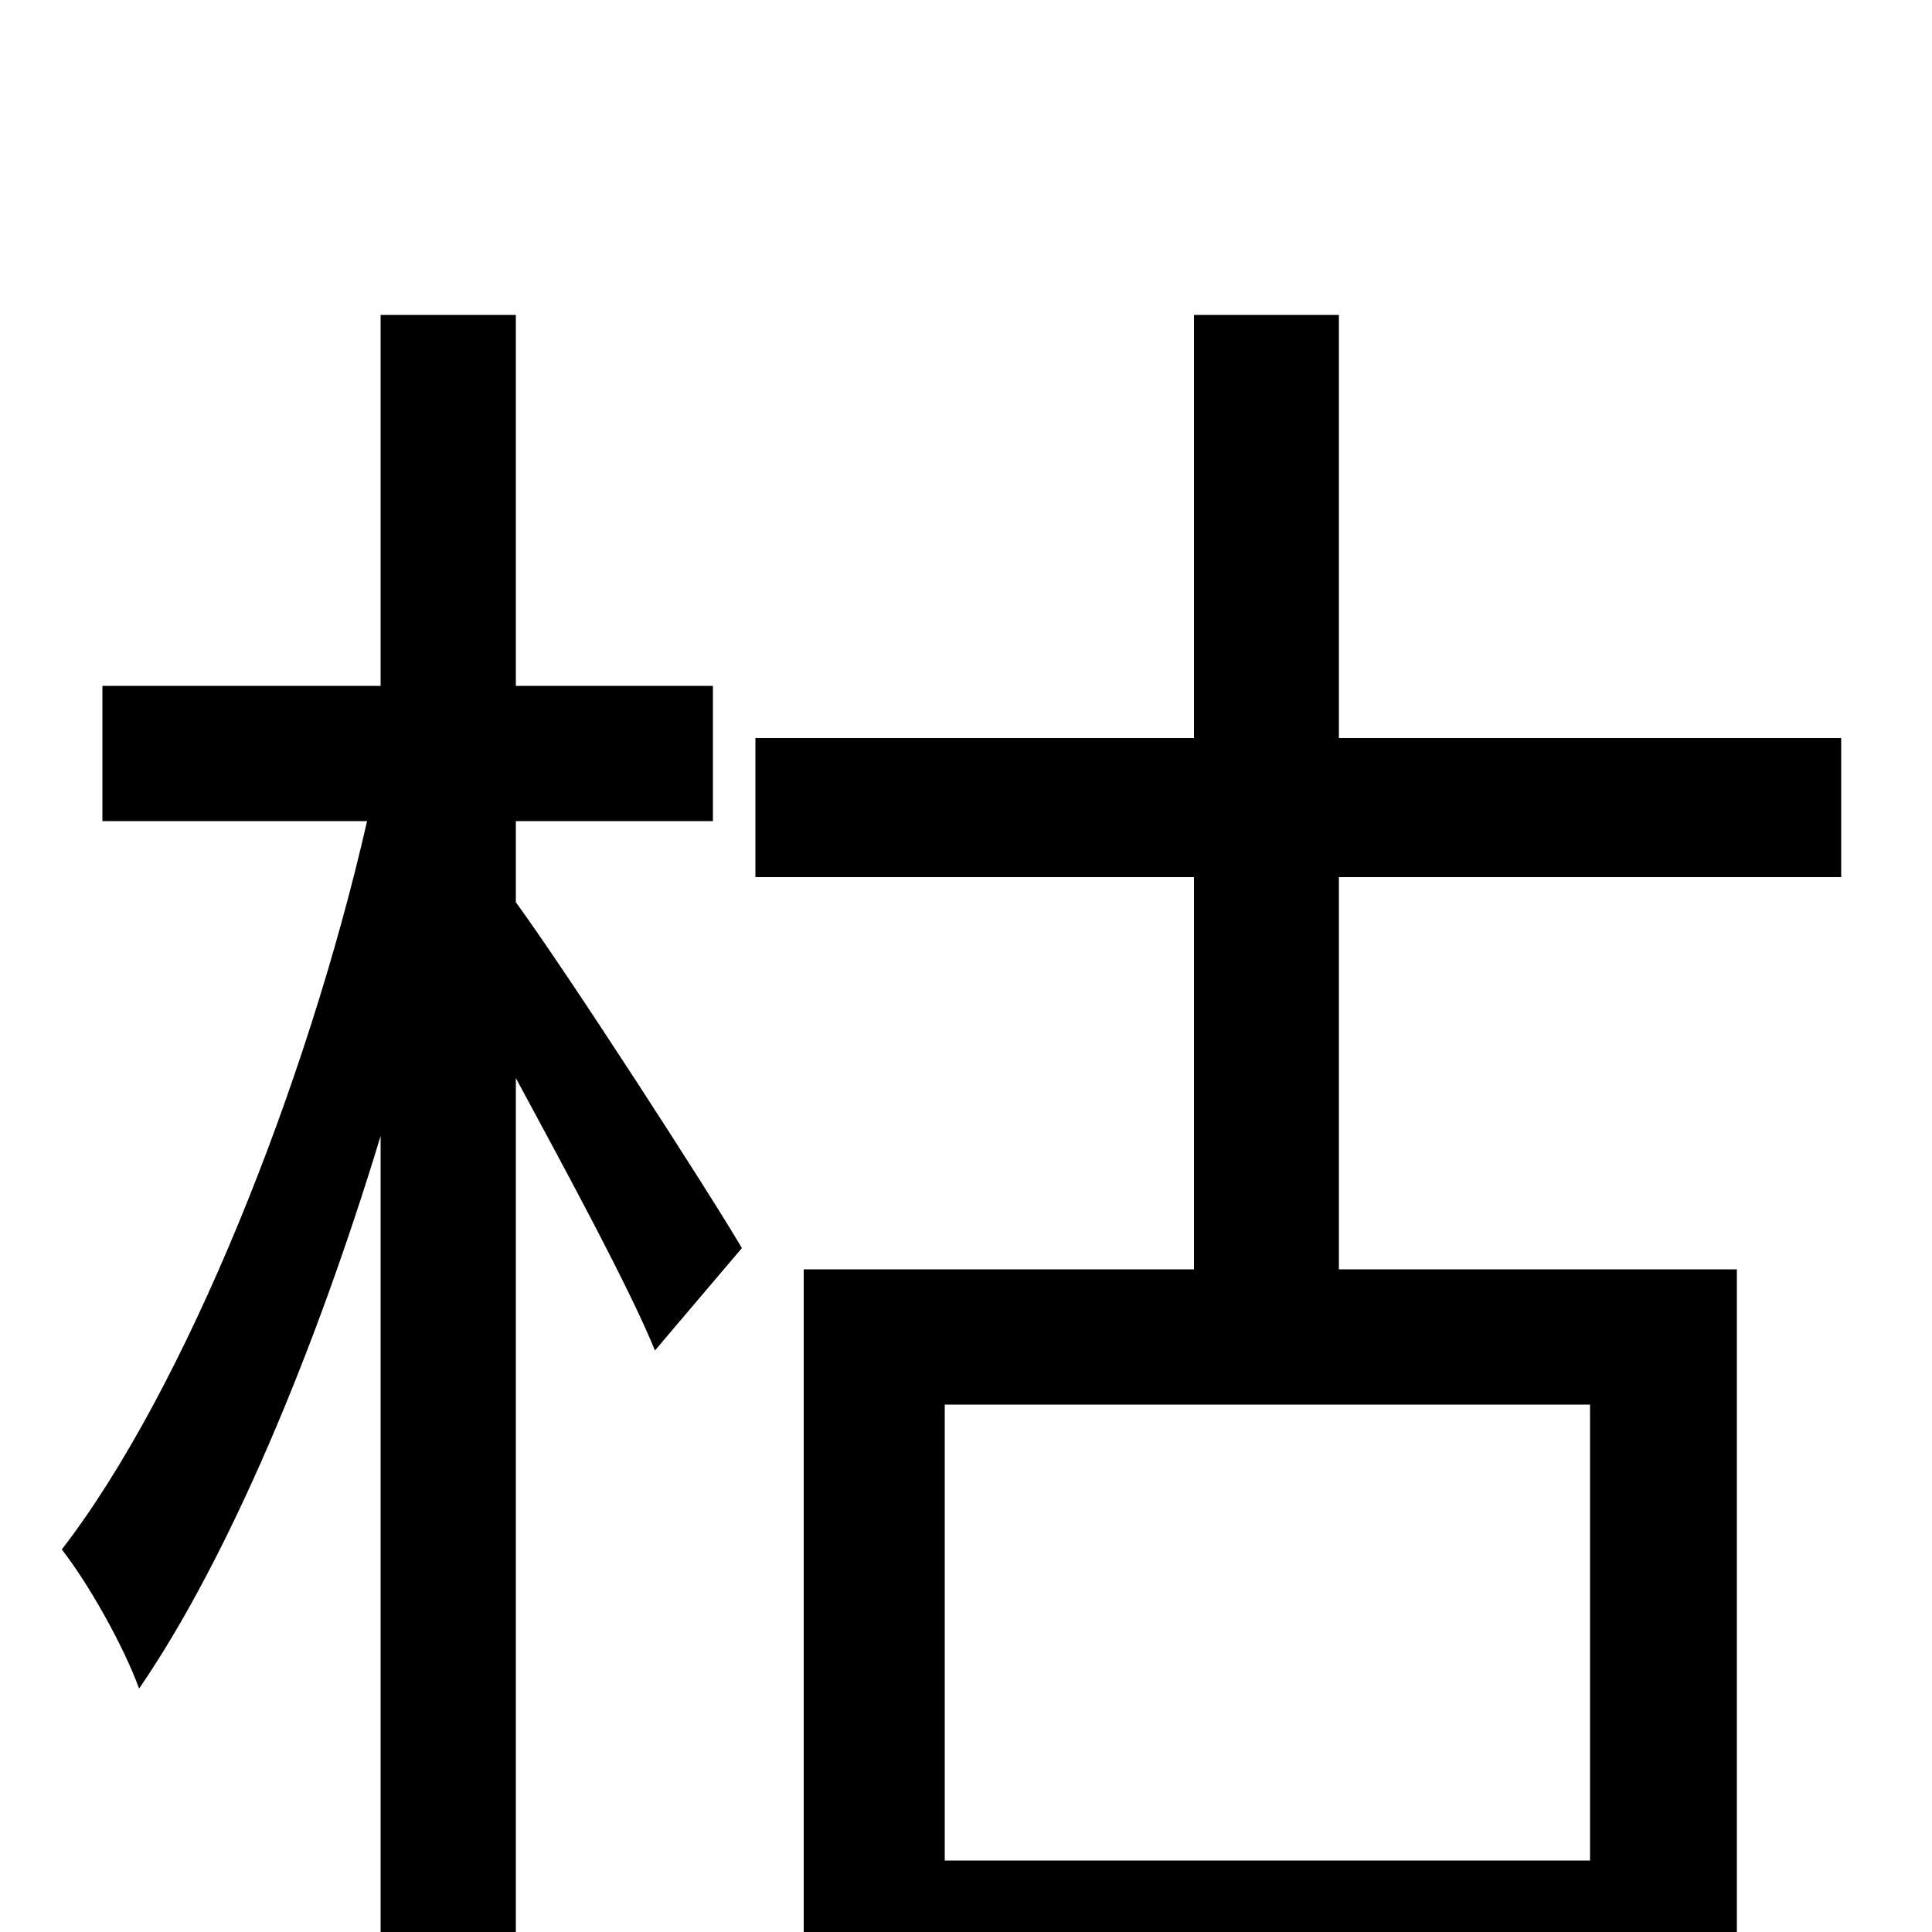 <svg xmlns="http://www.w3.org/2000/svg" viewBox="0 -1000 1000 1000">
	<path fill="#000000" d="M267 -575H369V-645H267V-837H197V-645H53V-575H190C159 -439 96 -281 32 -198C46 -180 64 -148 72 -126C118 -193 163 -300 197 -412V76H267V-442C294 -392 326 -333 339 -301L384 -354C367 -383 294 -496 267 -533ZM823 -37H489V-273H823ZM953 -546V-618H693V-837H618V-618H391V-546H618V-343H416V77H489V34H823V73H899V-343H693V-546Z"/>
</svg>